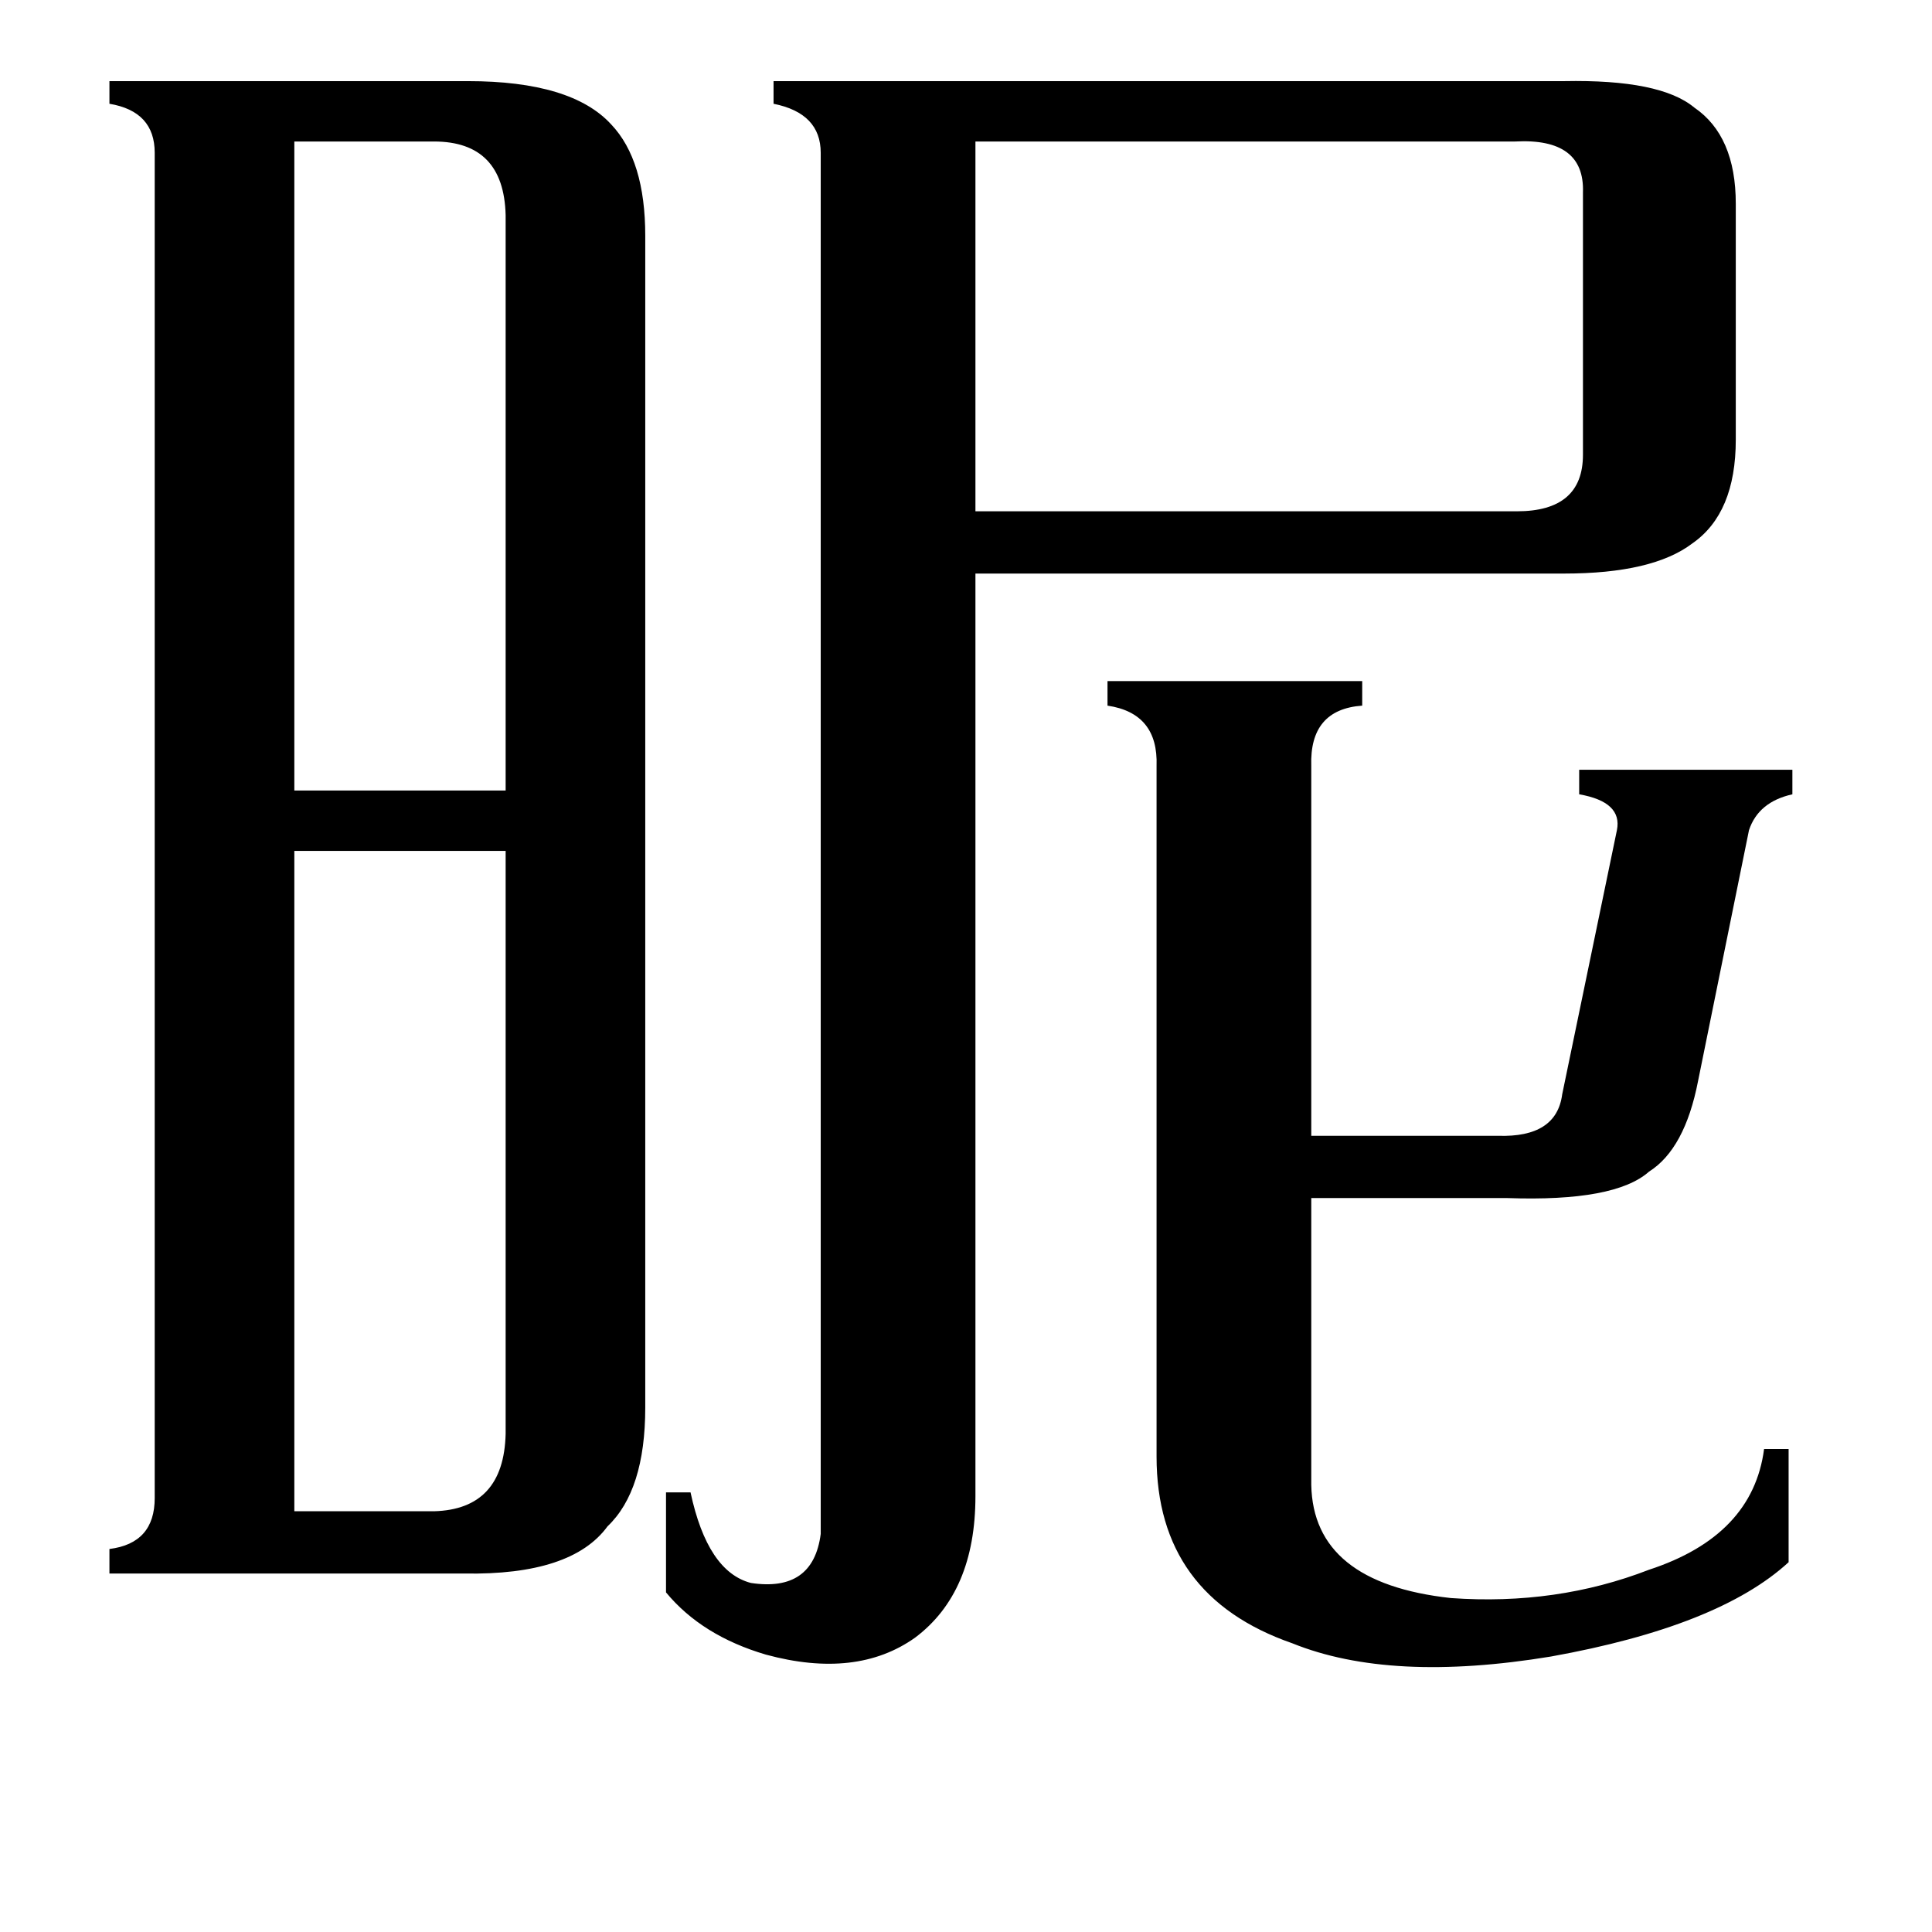 <svg xmlns="http://www.w3.org/2000/svg" viewBox="0 -800 1024 1024">
	<path fill="#000000" d="M156 -725V-381H268V-686Q267 -725 230 -725ZM156 1H230Q267 0 268 -40V-349H156ZM517 -725V-529H804Q839 -529 839 -559V-698Q840 -727 803 -725ZM695 -13Q696 39 769 47Q825 51 874 32Q929 14 935 -32H948V28Q911 62 822 78Q737 92 685 71Q613 46 613 -28V-394Q614 -422 587 -426V-439H722V-426Q694 -424 695 -394V-198H794Q825 -197 828 -220L857 -360Q860 -375 837 -379V-392H950V-379Q932 -375 927 -360L900 -227Q893 -191 874 -179Q856 -163 799 -165H695ZM435 -719Q435 -740 410 -745V-757H829Q880 -758 898 -743Q920 -728 920 -692V-567Q920 -528 897 -512Q876 -496 829 -496H517V-7Q517 44 485 68Q454 90 406 77Q372 67 353 44V-9H366Q375 33 398 39Q431 44 435 13ZM82 -719Q82 -741 58 -745V-757H248Q303 -757 324 -734Q342 -715 342 -675V-54Q342 -10 322 9Q303 35 246 34H58V21Q82 18 82 -6Z"/>
</svg>